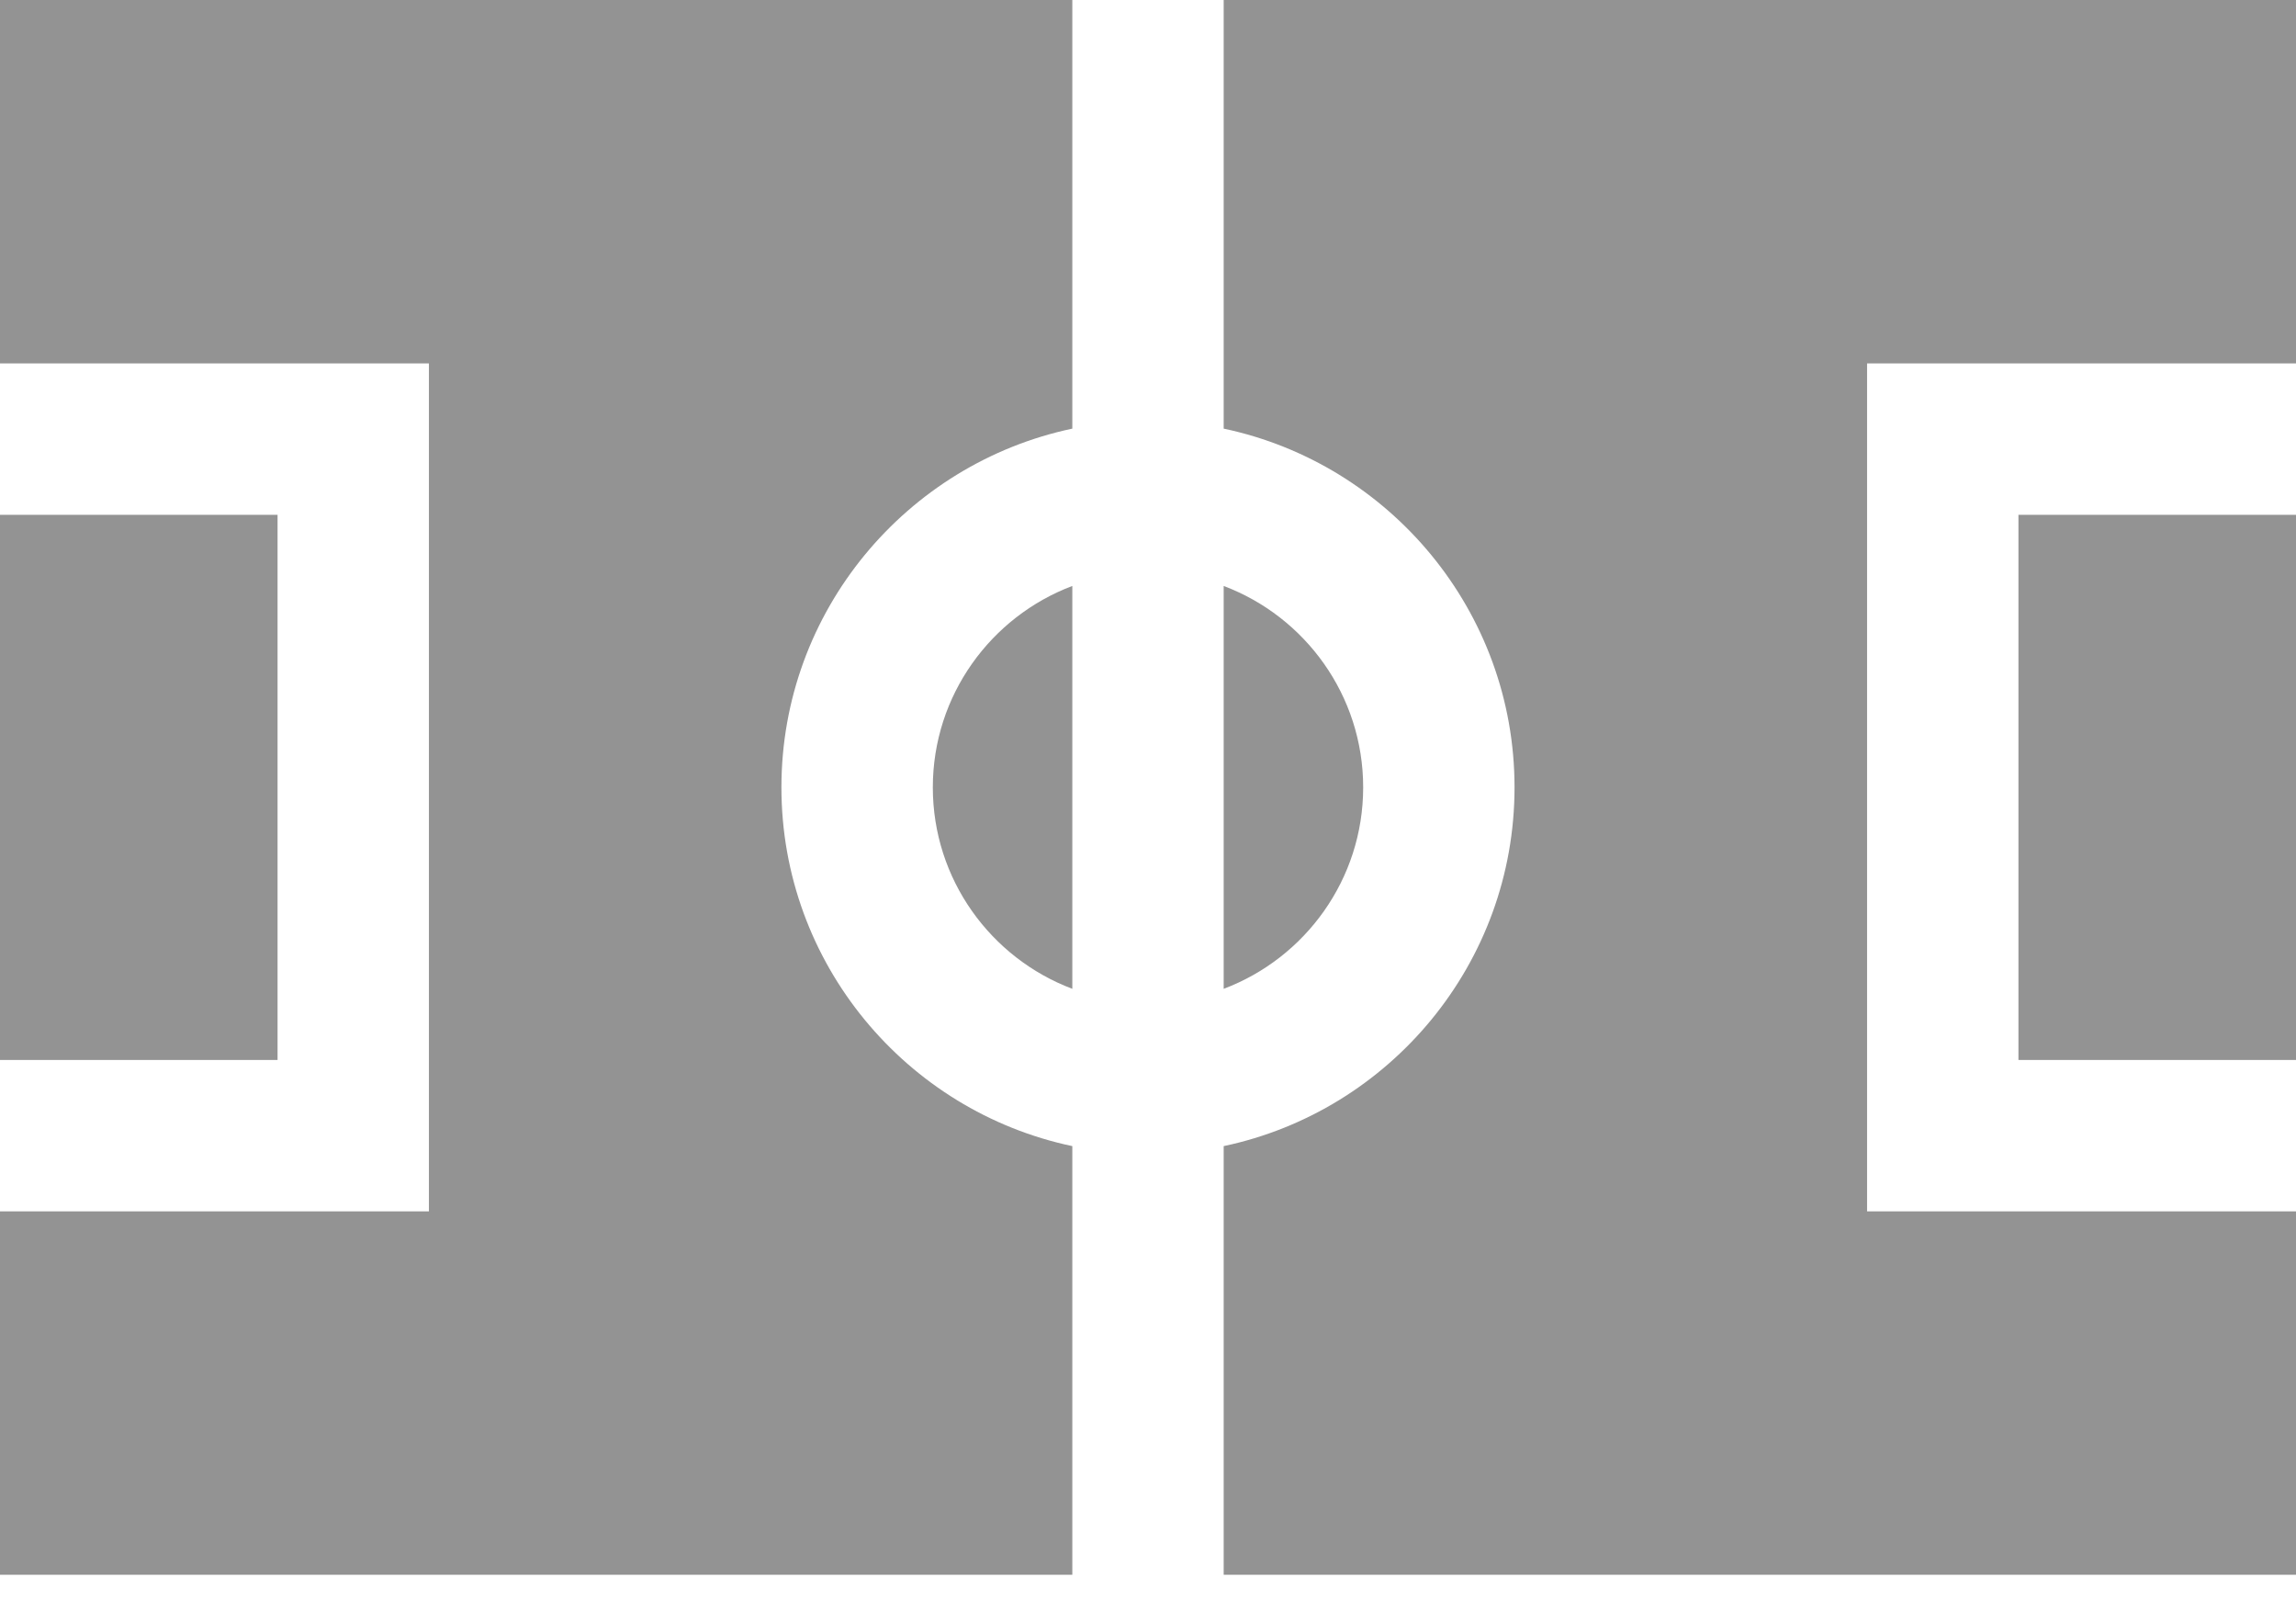 <svg width="53" height="37" viewBox="0 0 53 37" fill="none" xmlns="http://www.w3.org/2000/svg">
<path d="M31.467 18.171C31.467 16.047 30.126 14.231 28.247 13.523V22.82C30.126 22.112 31.467 20.296 31.467 18.171Z" fill="#939393"/>
<path d="M6.407 11.881H0V24.462H6.407V11.881Z" fill="#939393"/>
<path d="M21.533 18.171C21.533 20.296 22.873 22.112 24.753 22.82V13.523C22.874 14.231 21.533 16.047 21.533 18.171Z" fill="#939393"/>
<path d="M28.247 0V9.892C32.077 10.7 34.961 14.105 34.961 18.171C34.961 22.238 32.077 25.643 28.247 26.45V36.343H53V27.956H43.099V8.387H53V0H28.247Z" fill="#939393"/>
<path d="M0 8.387H9.901V27.956H0V36.343H24.753V26.45C20.923 25.643 18.038 22.238 18.038 18.171C18.038 14.105 20.923 10.7 24.753 9.892V0H0V8.387Z" fill="#939393"/>
<path d="M53 11.881H46.593V24.462H53V11.881Z" fill="#939393"/>
</svg>
